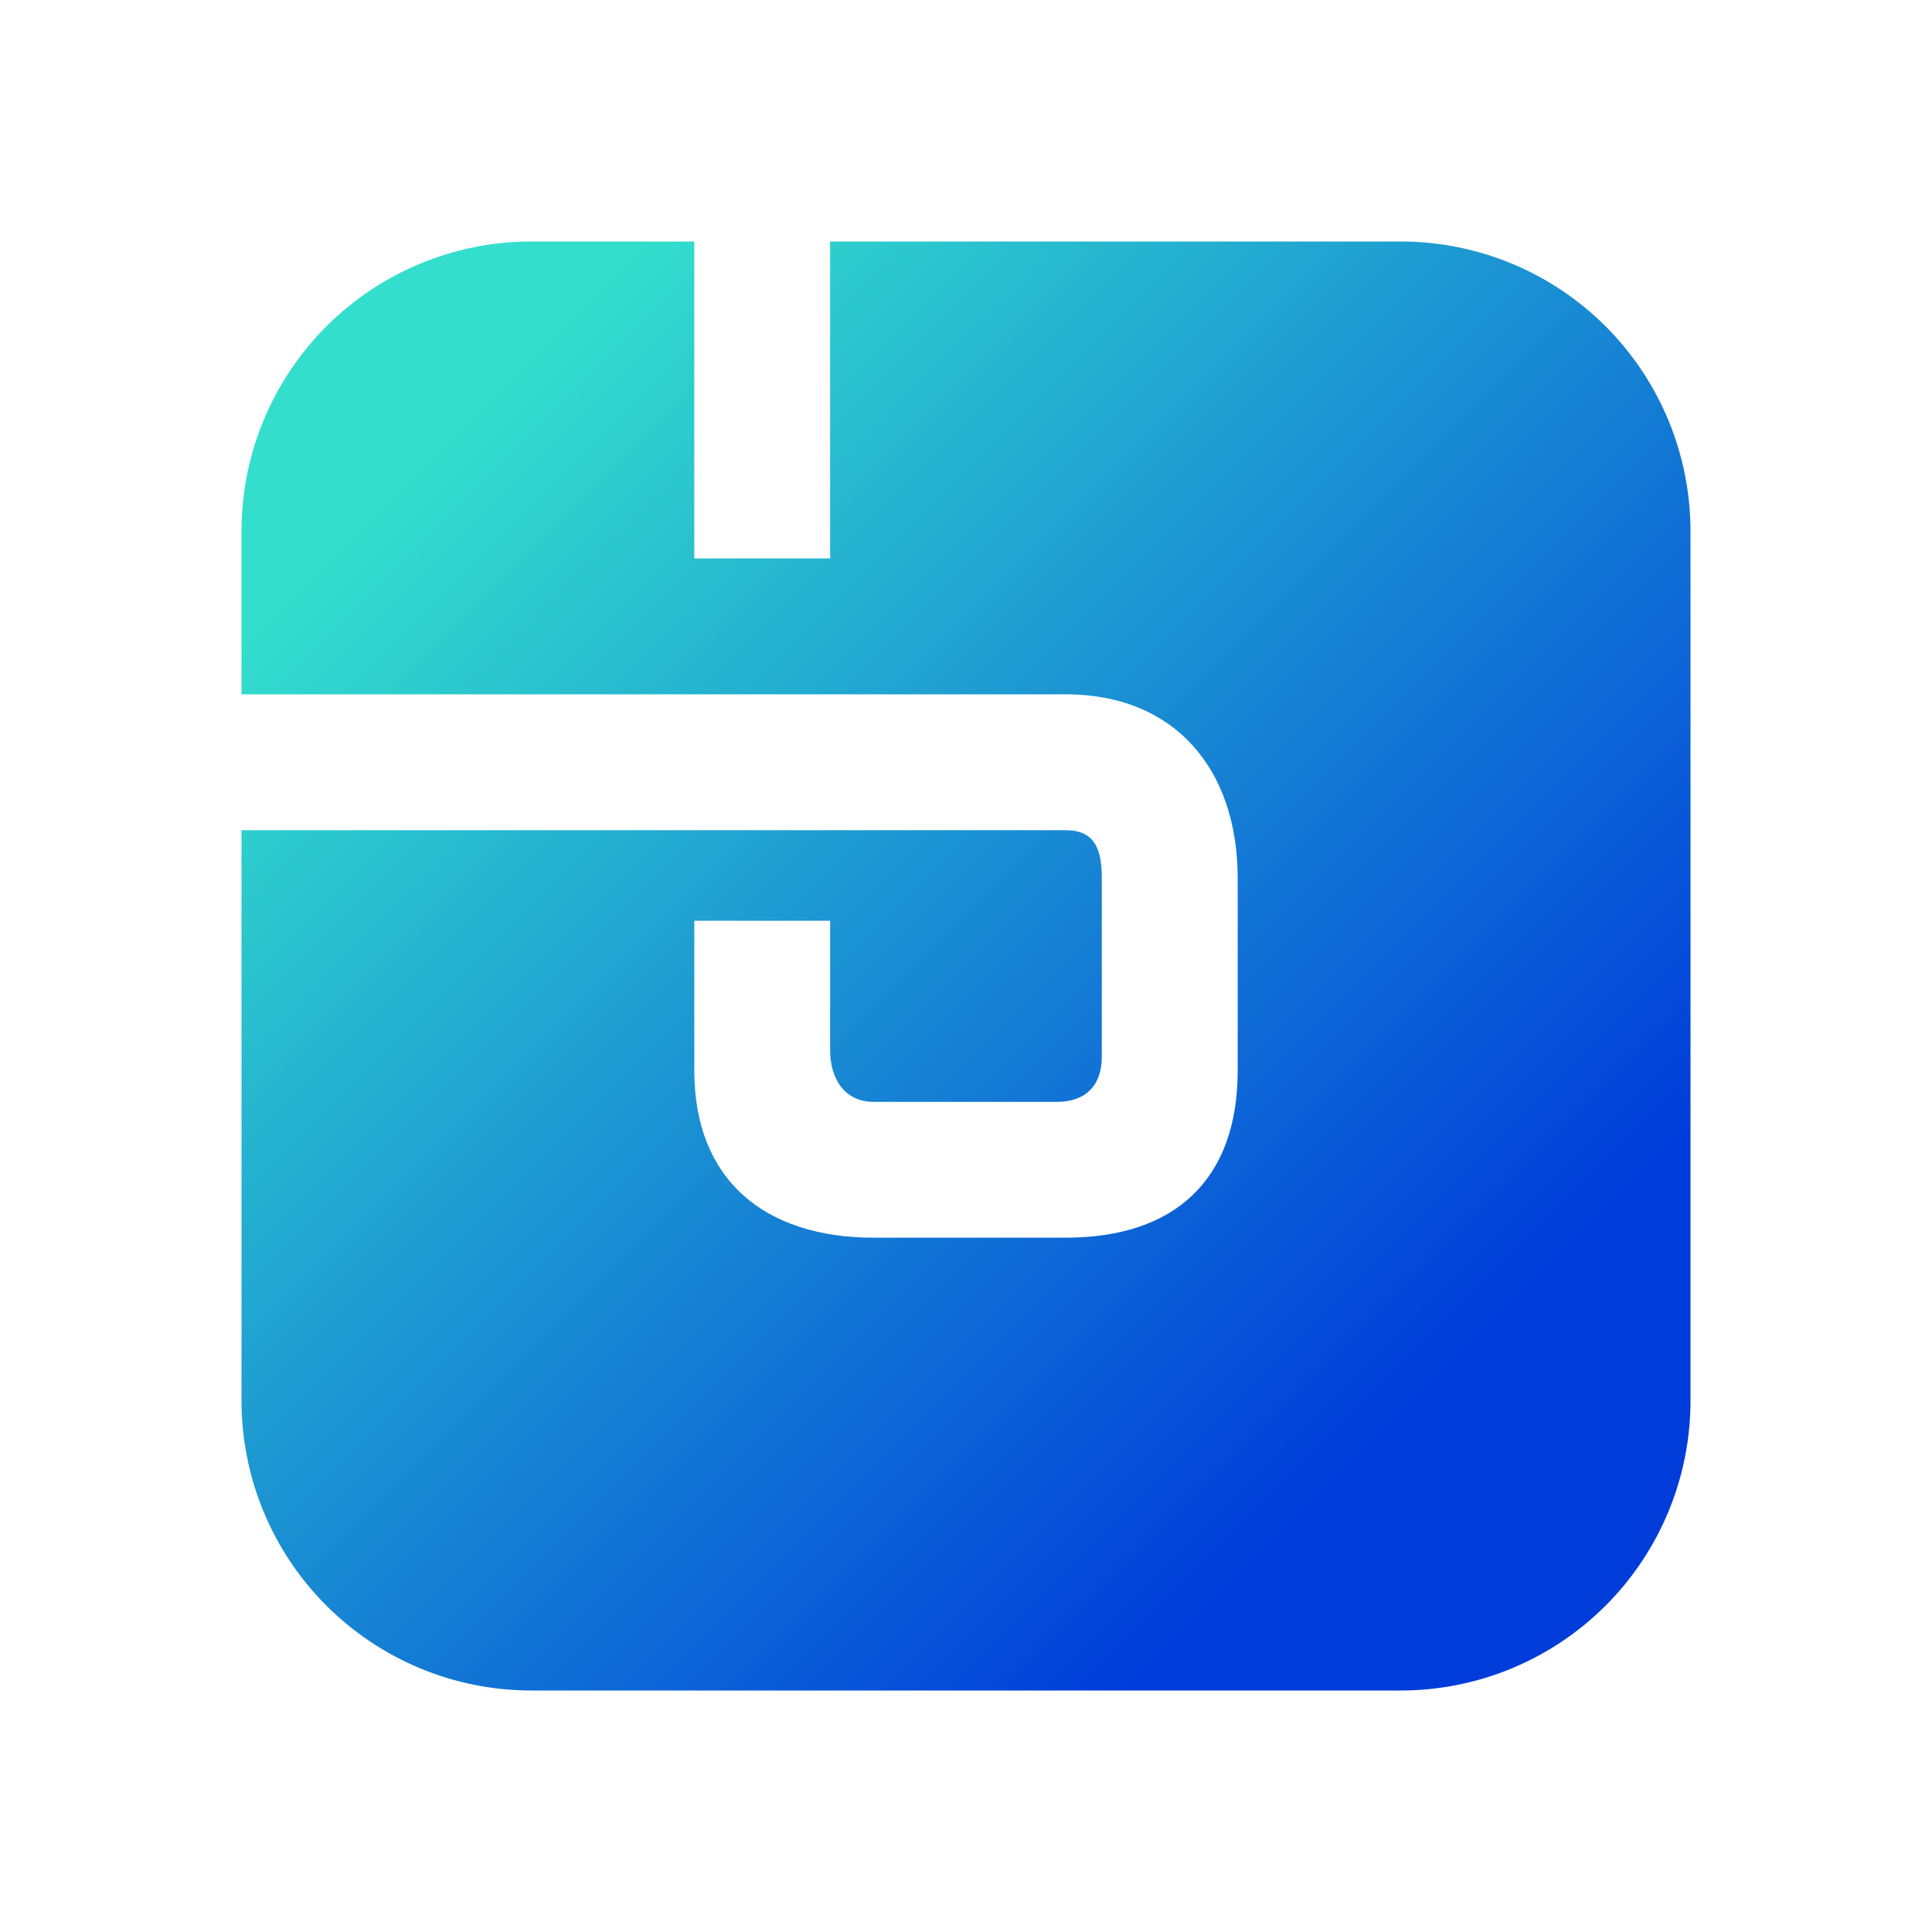 <svg width="24" height="24" viewBox="0 0 24 24" fill="none" xmlns="http://www.w3.org/2000/svg">
<path d="M3 6.6C3 5.645 3.379 4.73 4.054 4.054C4.73 3.379 5.645 3 6.6 3H8.625V6.937H10.312V3H17.4C18.355 3 19.27 3.379 19.946 4.054C20.621 4.73 21 5.645 21 6.6V17.4C21 18.355 20.621 19.27 19.946 19.945C19.27 20.621 18.355 21 17.4 21H6.6C5.645 21 4.73 20.621 4.054 19.945C3.379 19.27 3 18.355 3 17.4V10.313H13.239C13.6 10.313 13.687 10.549 13.687 10.91V13.125C13.687 13.487 13.486 13.688 13.125 13.688H10.854C10.492 13.688 10.312 13.403 10.312 13.042V11.438H8.625V13.3C8.625 14.657 9.5 15.375 10.854 15.375H13.239C14.593 15.375 15.375 14.657 15.375 13.3V10.91C15.375 9.554 14.592 8.625 13.239 8.625H3V6.6Z" fill="url(#paint0_linear_328_19629)"/>
<defs>
<linearGradient id="paint0_linear_328_19629" x1="19.83" y1="19.83" x2="5.43" y2="5.43" gradientUnits="userSpaceOnUse">
<stop offset="0.159" stop-color="#003CDA"/>
<stop offset="1" stop-color="#33DFCC"/>
</linearGradient>
</defs>
</svg>
